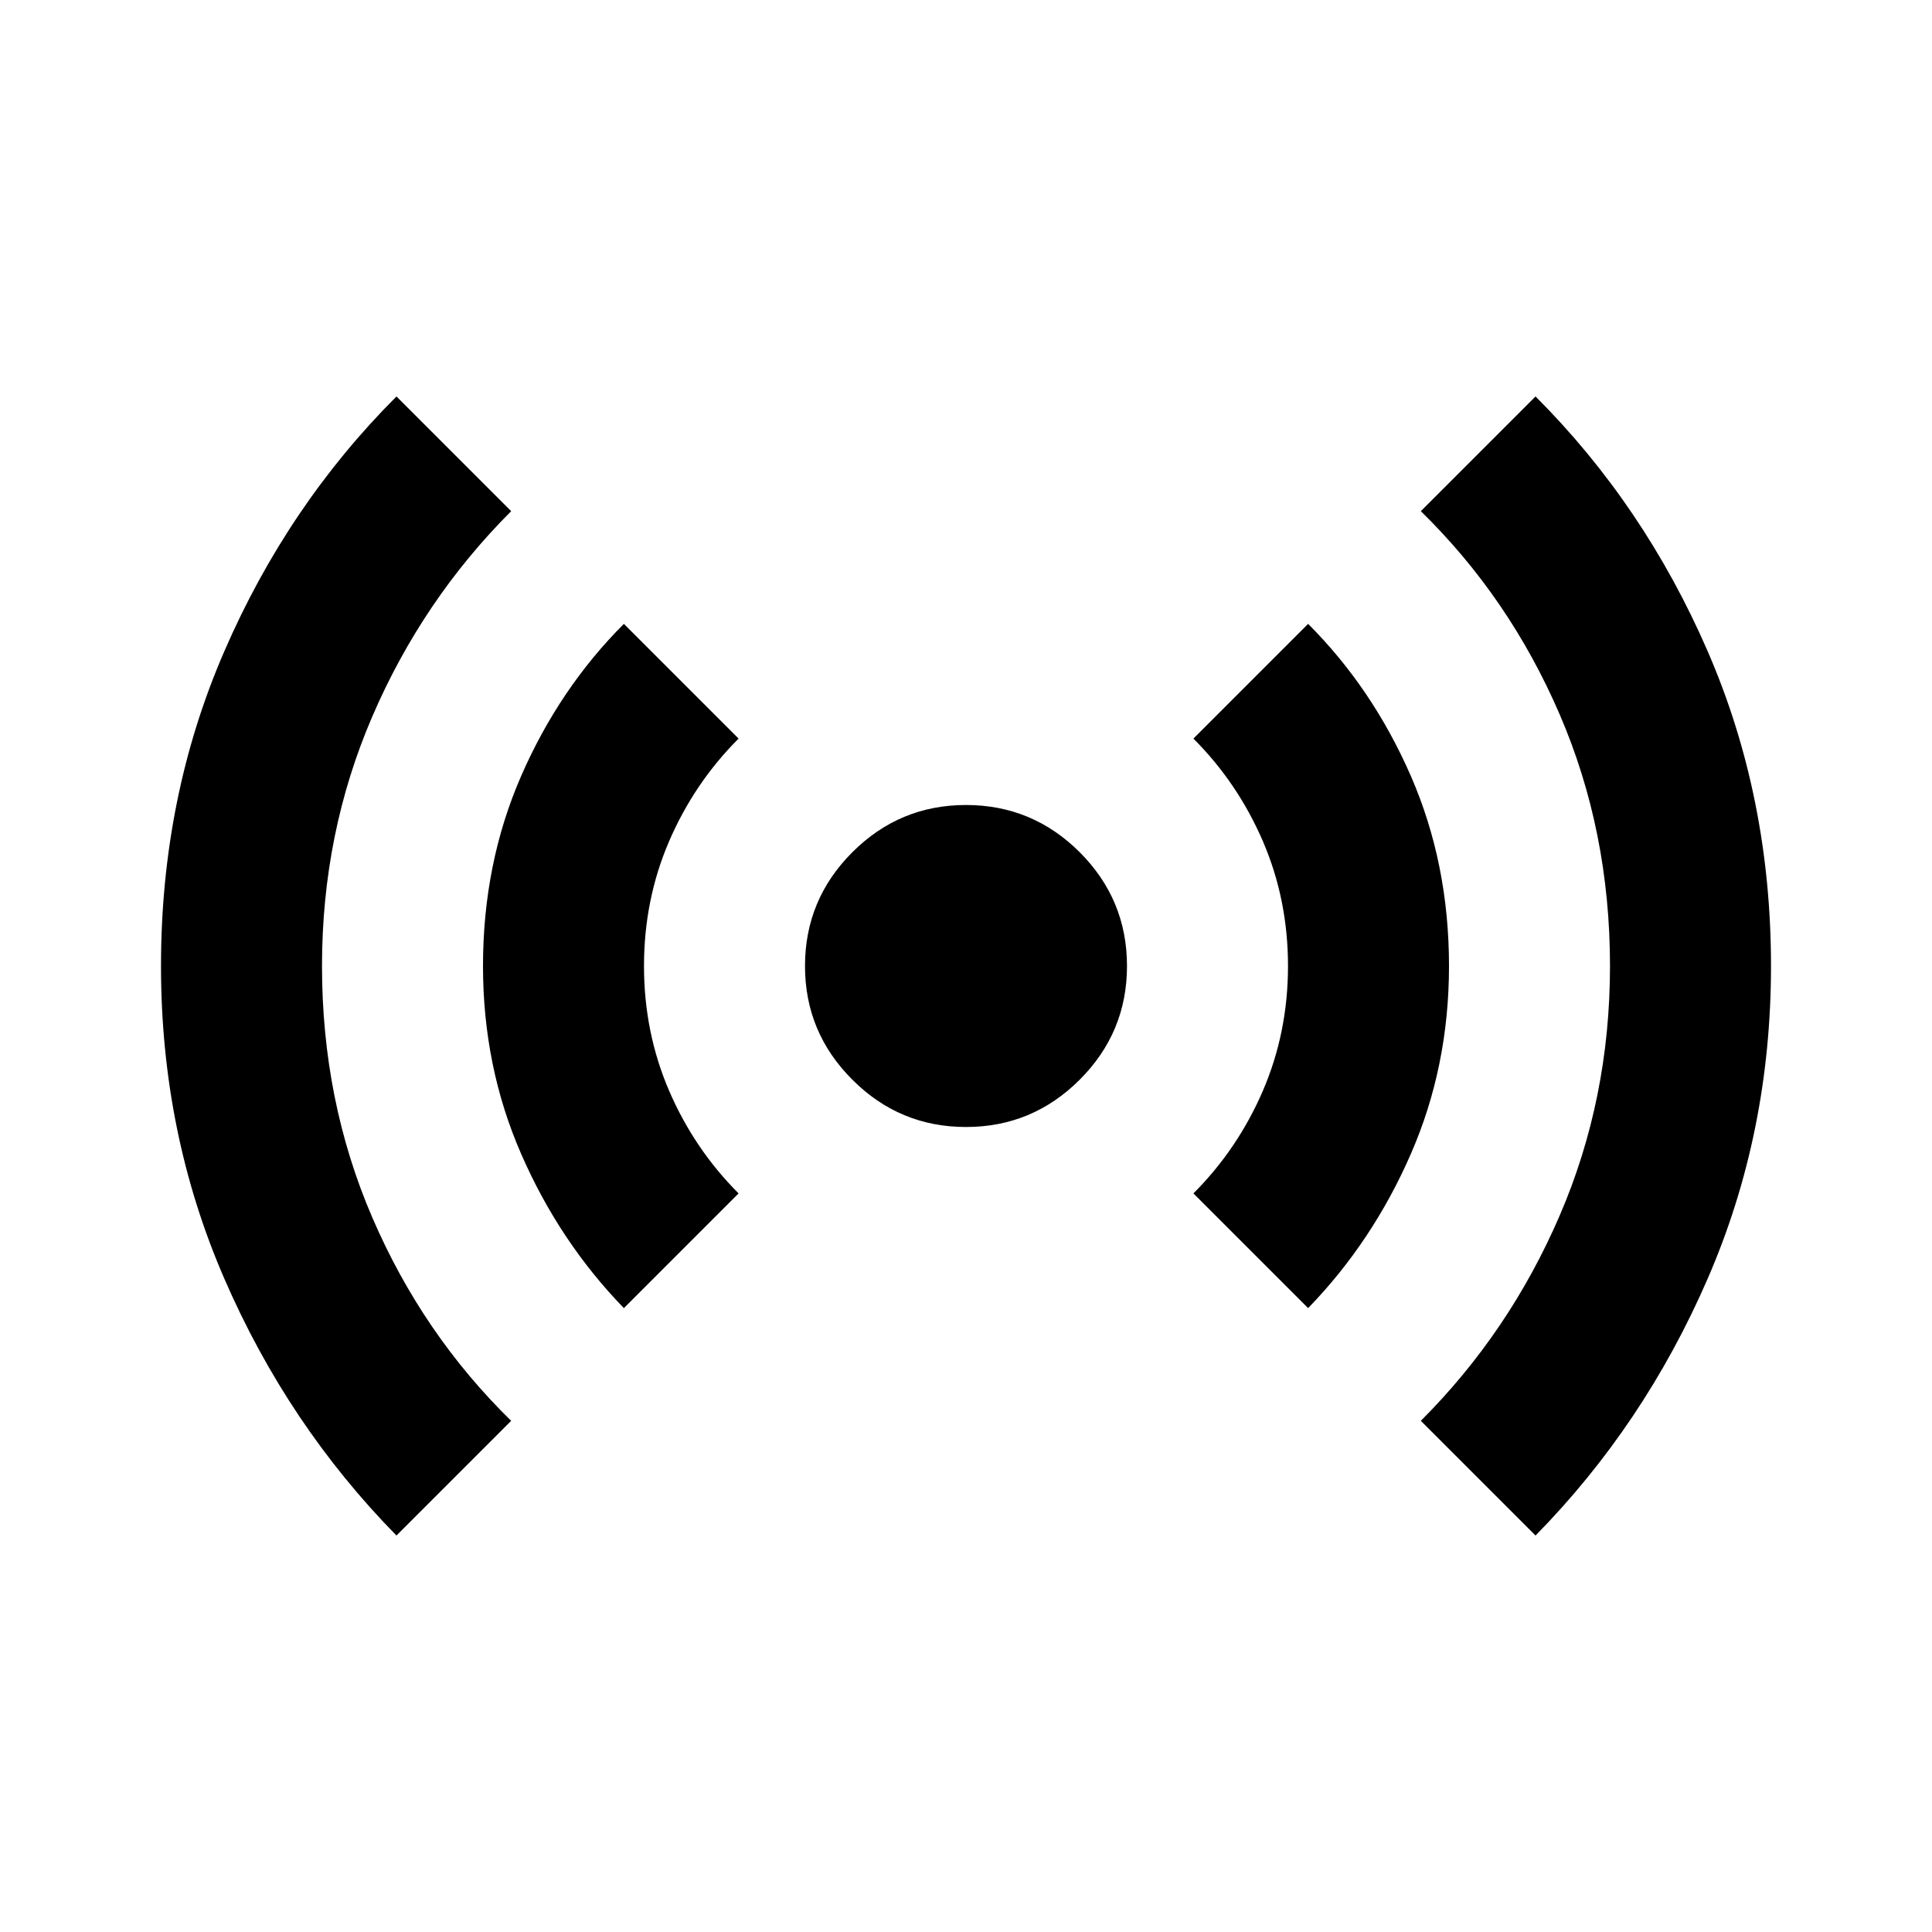 <svg xmlns="http://www.w3.org/2000/svg" height="24" width="24"><path d="M12 14Q11.175 14 10.588 13.412Q10 12.825 10 12Q10 11.175 10.588 10.587Q11.175 10 12 10Q12.825 10 13.413 10.587Q14 11.175 14 12Q14 12.825 13.413 13.412Q12.825 14 12 14ZM4.925 19.075Q3.575 17.7 2.788 15.887Q2 14.075 2 12Q2 9.9 2.788 8.087Q3.575 6.275 4.925 4.925L6.35 6.35Q5.25 7.45 4.625 8.9Q4 10.35 4 12Q4 13.675 4.625 15.125Q5.25 16.575 6.35 17.65ZM7.75 16.25Q6.95 15.425 6.475 14.337Q6 13.25 6 12Q6 10.725 6.475 9.637Q6.95 8.55 7.75 7.75L9.175 9.175Q8.625 9.725 8.312 10.45Q8 11.175 8 12Q8 12.825 8.312 13.55Q8.625 14.275 9.175 14.825ZM16.25 16.25 14.825 14.825Q15.375 14.275 15.688 13.55Q16 12.825 16 12Q16 11.175 15.688 10.45Q15.375 9.725 14.825 9.175L16.25 7.75Q17.05 8.55 17.525 9.637Q18 10.725 18 12Q18 13.25 17.525 14.337Q17.05 15.425 16.25 16.25ZM19.075 19.075 17.65 17.65Q18.75 16.55 19.375 15.1Q20 13.65 20 12Q20 10.325 19.375 8.875Q18.75 7.425 17.65 6.35L19.075 4.925Q20.425 6.275 21.212 8.087Q22 9.9 22 12Q22 14.075 21.212 15.887Q20.425 17.7 19.075 19.075Z"/></svg>